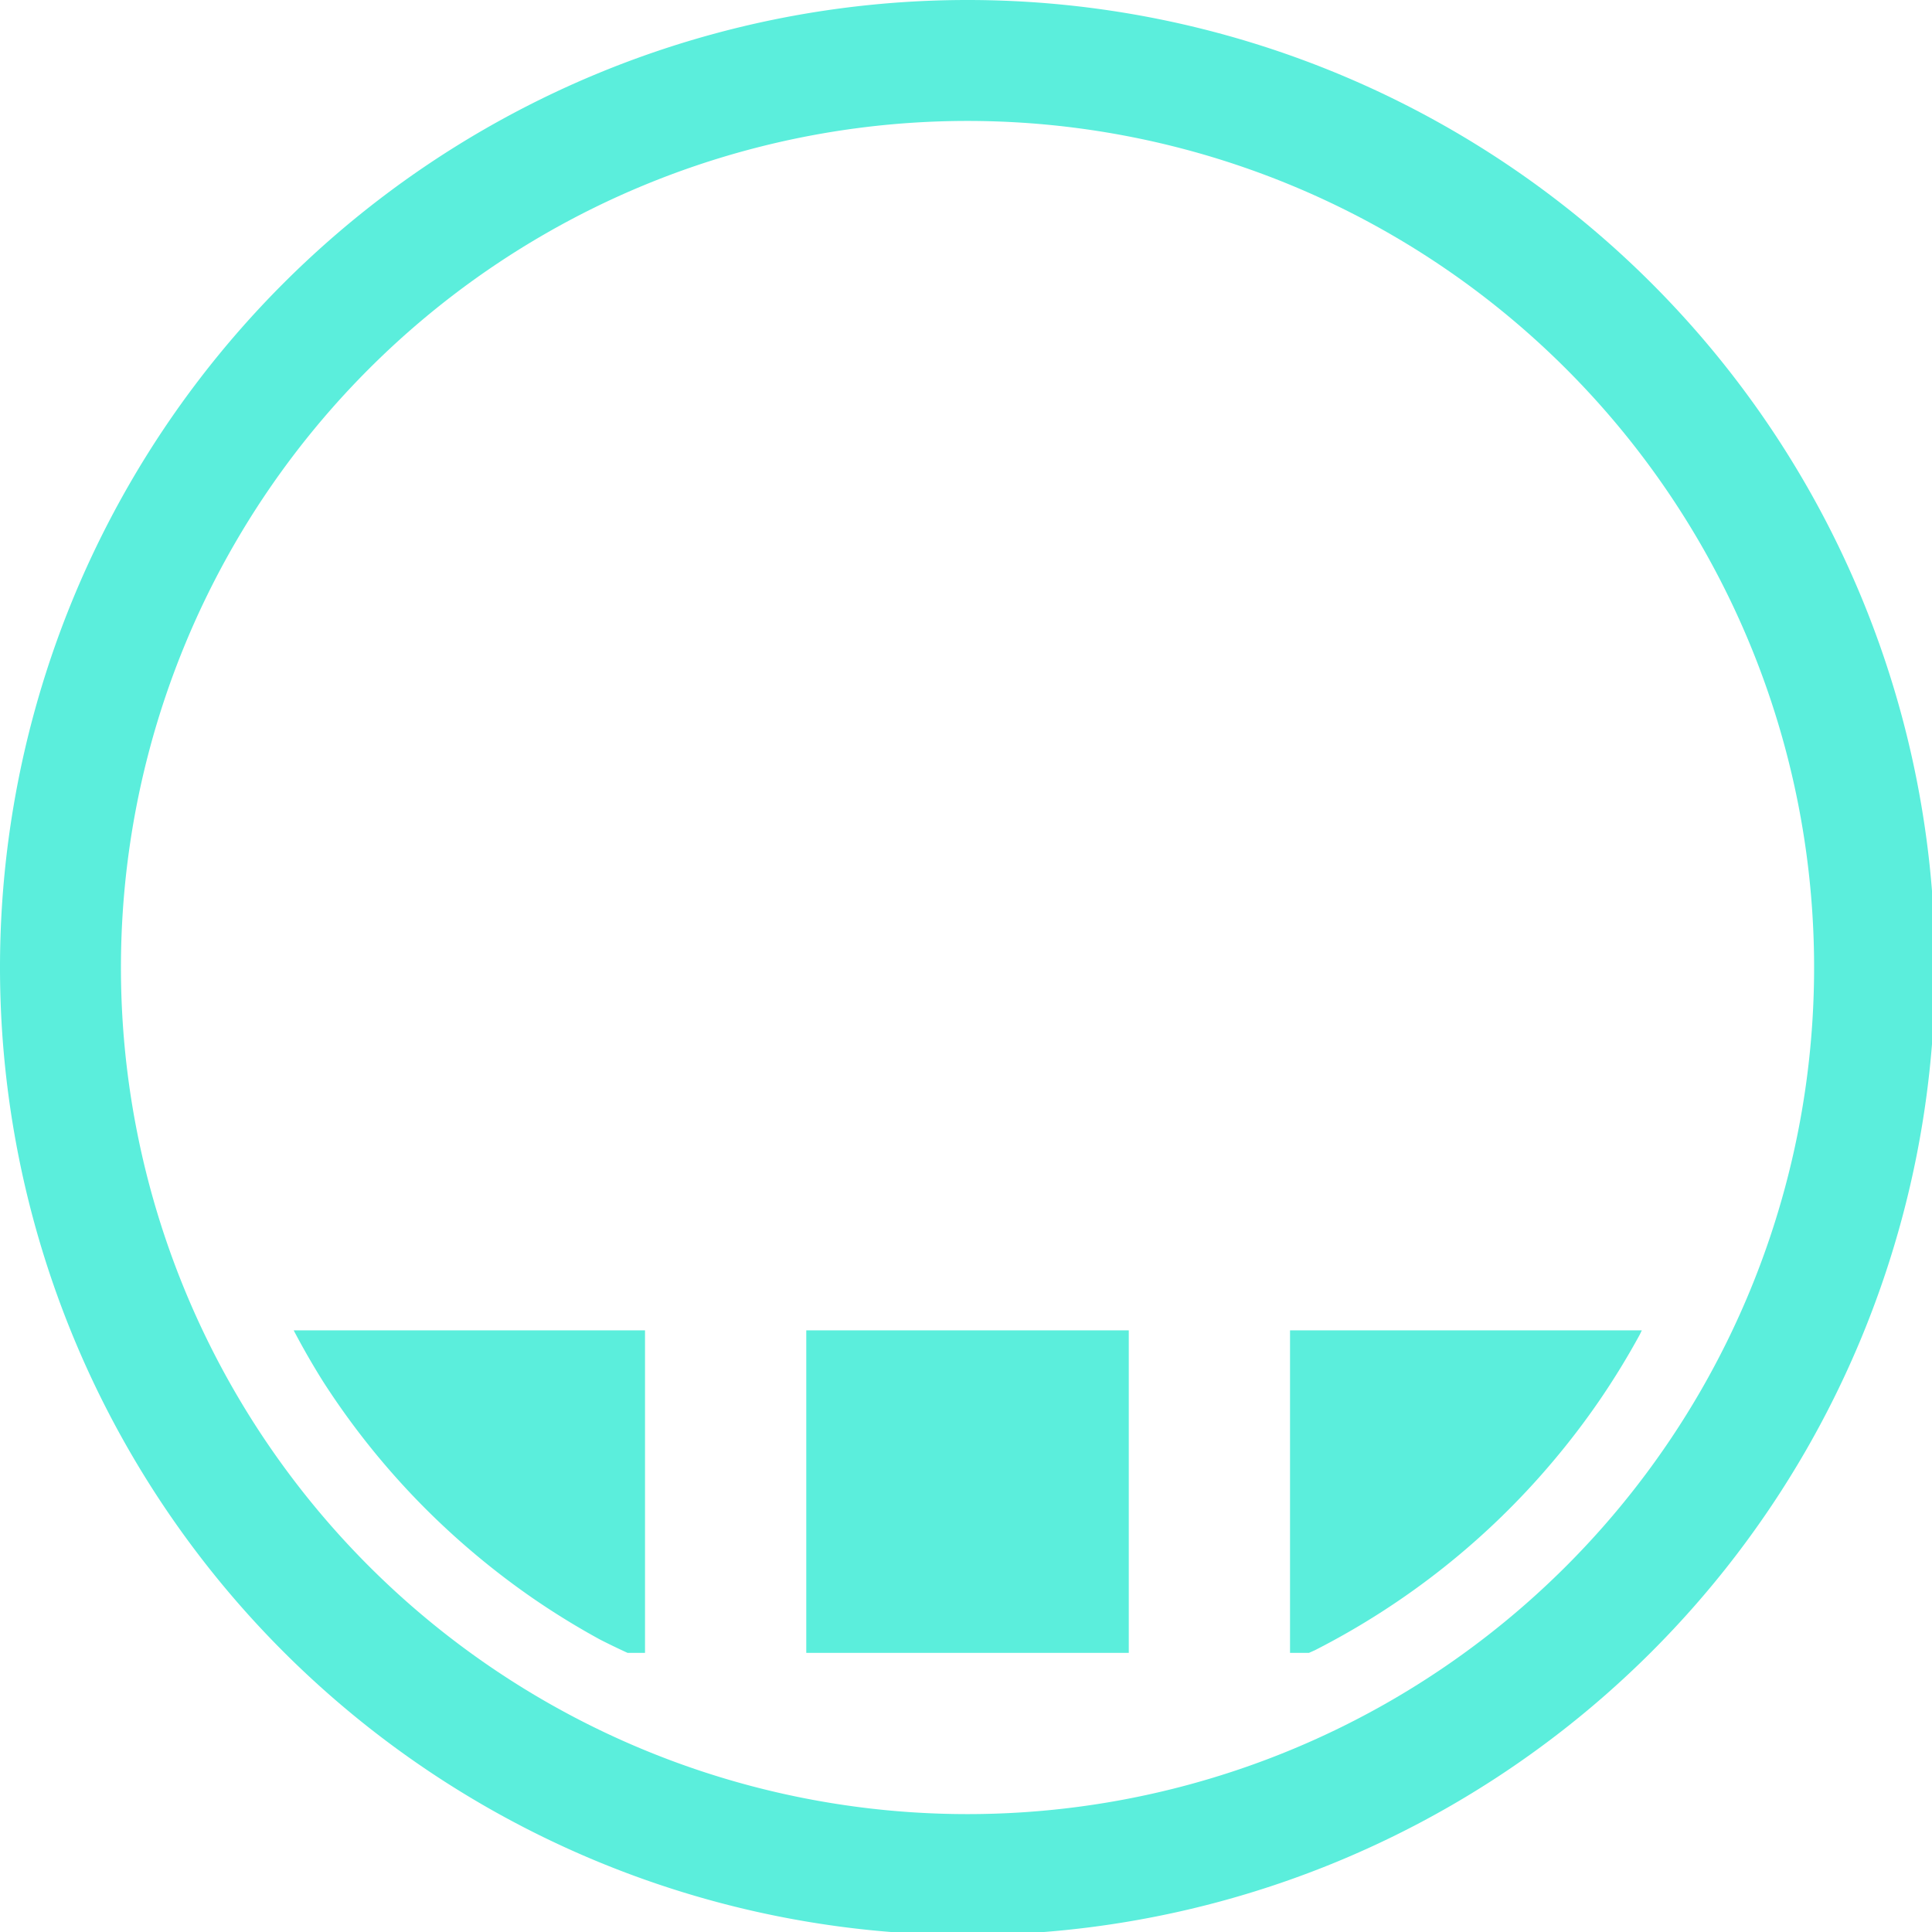 <?xml version="1.0" encoding="UTF-8" standalone="no"?>
<svg
   xmlns:dc="http://purl.org/dc/elements/1.1/"
   xmlns:cc="http://creativecommons.org/ns#"
   xmlns:rdf="http://www.w3.org/1999/02/22-rdf-syntax-ns#"
   xmlns:svg="http://www.w3.org/2000/svg"
   xmlns="http://www.w3.org/2000/svg"
   xmlns:sodipodi="http://sodipodi.sourceforge.net/DTD/sodipodi-0.dtd"
   xmlns:inkscape="http://www.inkscape.org/namespaces/inkscape"
   width="48"
   height="48"
   viewBox="0 0 12.7 12.7"
   version="1.1"
   id="svg4"
   sodipodi:docname="cs-applets.svg"
   inkscape:version="0.92.5 (2060ec1f9f, 2020-04-08)">
  <defs
     id="defs8">
  <style
     id="current-color-scheme"
     type="text/css">
      .ColorScheme-Highlight {
        color:#5beedc;
      }
  </style>
  </defs>
  <path
     class="ColorScheme-Highlight"
     style="fill:#5beedc"
     d="M 24 0 A 24 24 0 0 0 0 24 A 24 24 0 0 0 24 48 A 24 24 0 0 0 48 24 A 24 24 0 0 0 24 0 z M 24 3 A 21 21 0 0 1 45 24 A 21 21 0 0 1 24 45 A 21 21 0 0 1 3 24 A 21 21 0 0 1 24 3 z M 7.285 33 A 19 19 0 0 0 8.012 34.266 A 19 19 0 0 0 9.117 35.811 A 19 19 0 0 0 10.371 37.238 A 19 19 0 0 0 11.76 38.531 A 19 19 0 0 0 13.271 39.682 A 19 19 0 0 0 14.891 40.674 A 19 19 0 0 0 15.566 41 L 16 41 L 16 33 L 7.285 33 z M 20 33 L 20 41 L 28 41 L 28 33 L 20 33 z M 32 33 L 32 41 L 32.471 41 A 19 19 0 0 0 32.619 40.934 A 19 19 0 0 0 34.266 39.988 A 19 19 0 0 0 35.811 38.883 A 19 19 0 0 0 37.238 37.629 A 19 19 0 0 0 38.531 36.24 A 19 19 0 0 0 39.682 34.729 A 19 19 0 0 0 40.674 33.109 A 19 19 0 0 0 40.727 33 L 32 33 z "
     transform="scale(0.265)"
     id="path817" />
</svg>
